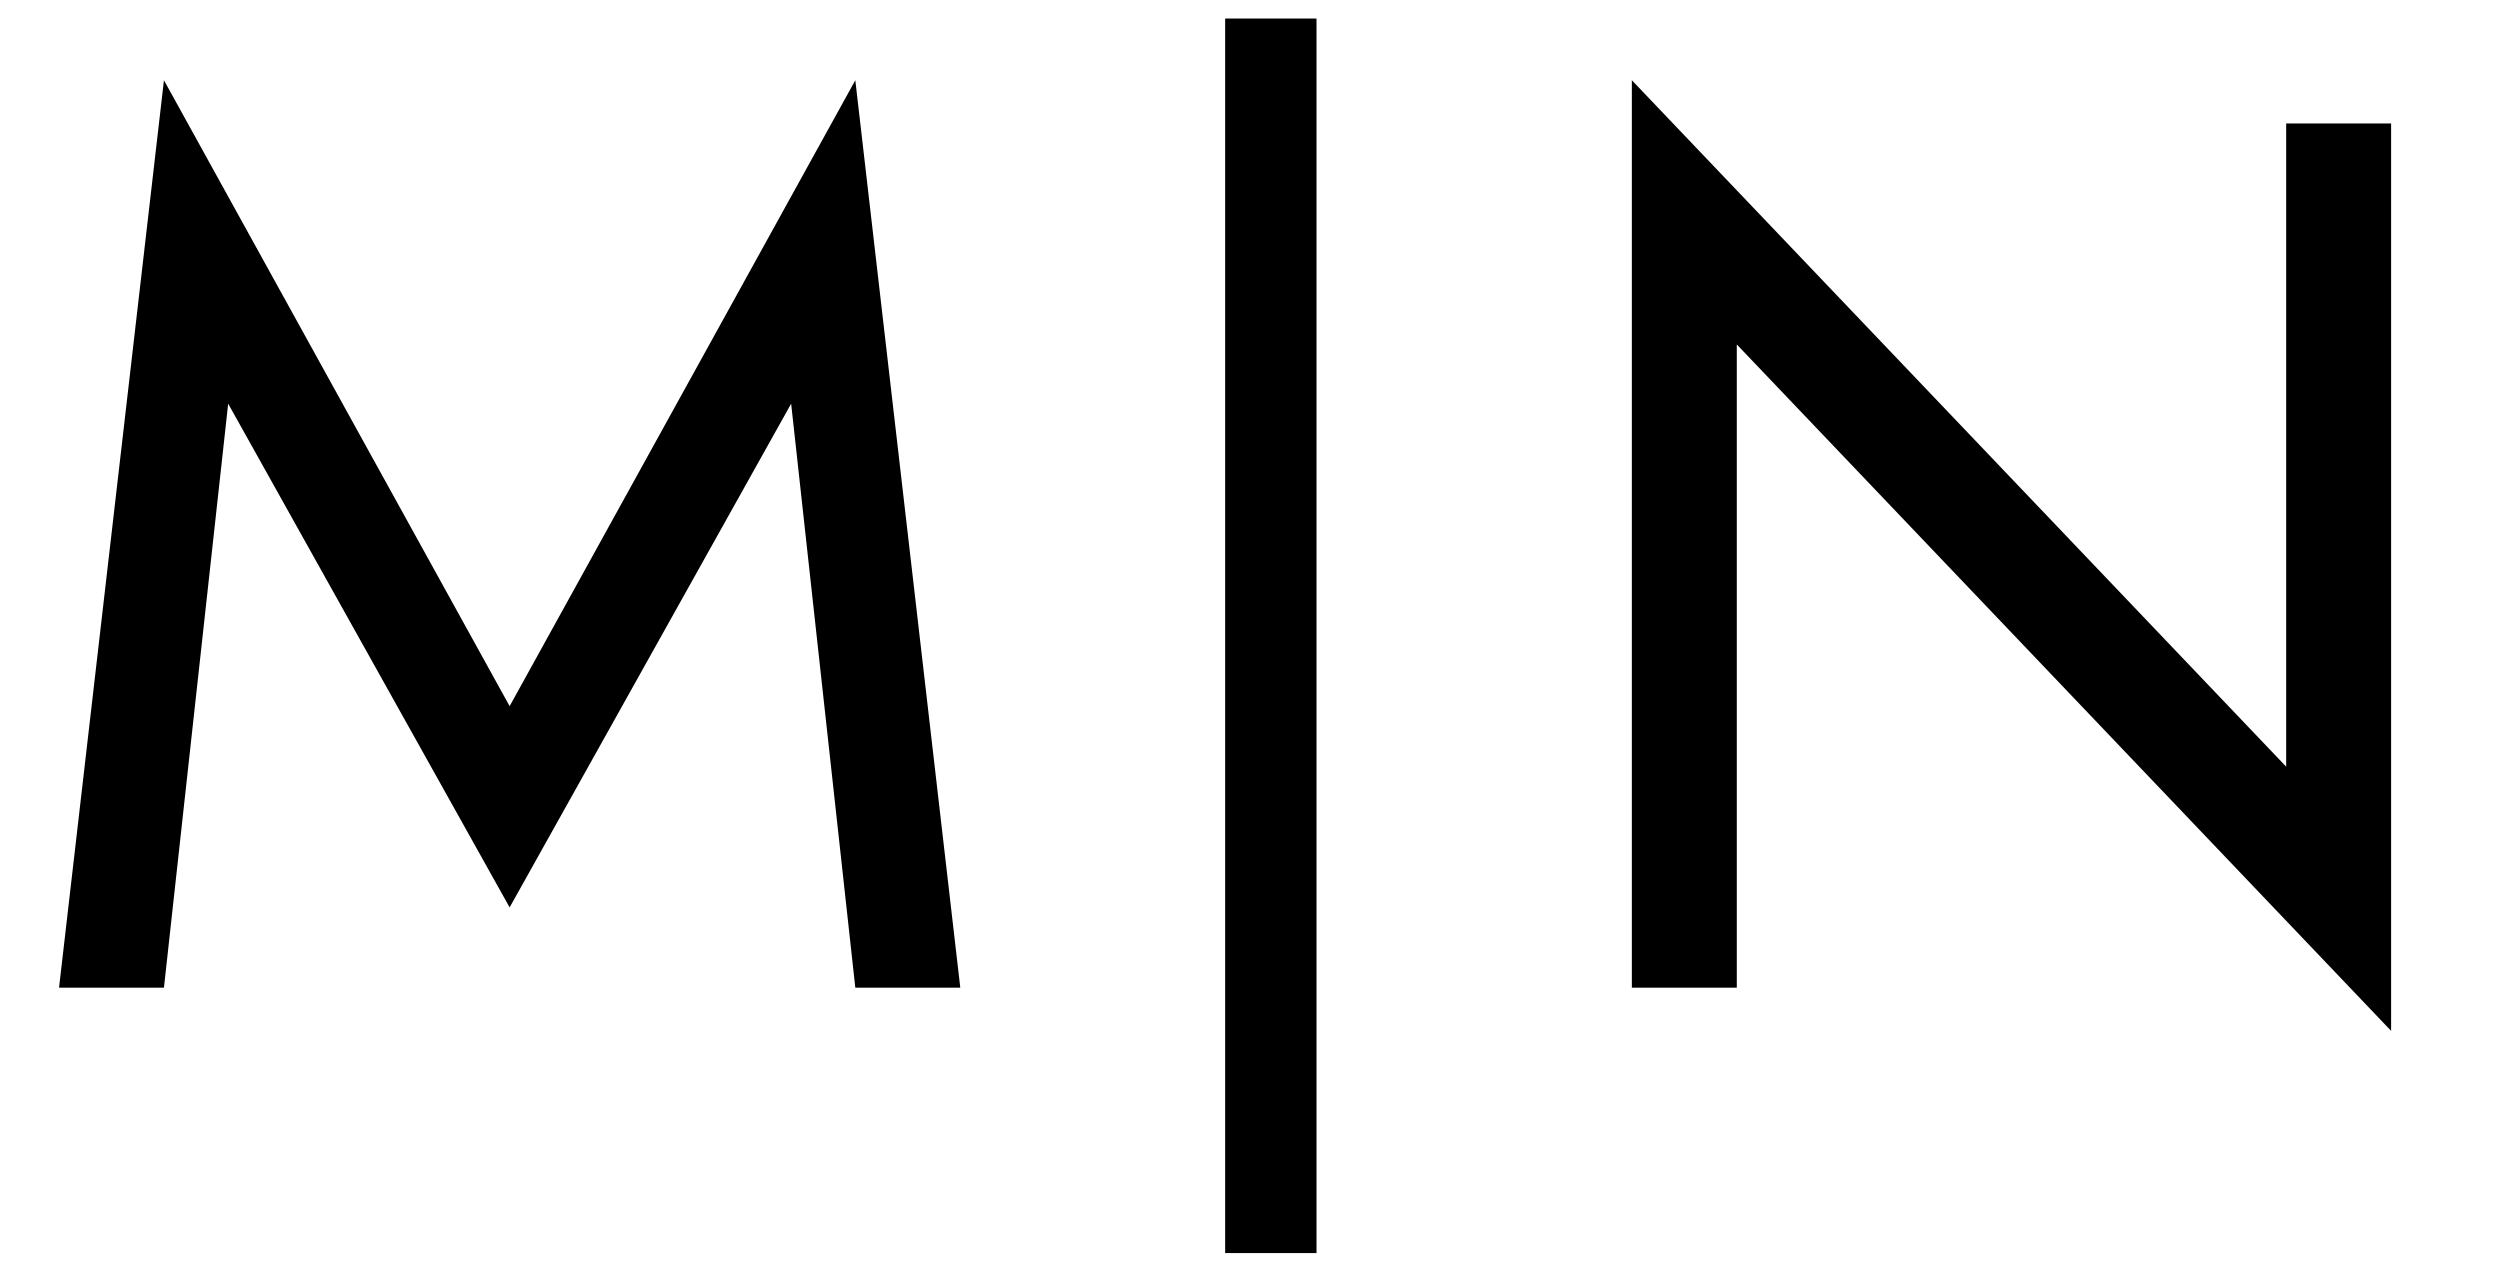 <svg width="81" height="41" viewBox="0 0 81 41" fill="none" xmlns="http://www.w3.org/2000/svg">
<path d="M7.393 13.08L5.312 32H1.913L5.312 2.6L16.512 22.88L27.712 2.6L31.113 32H27.712L25.633 13.08L16.512 29.4L7.393 13.08ZM39.695 0.6H42.655V40.6H39.695V0.6ZM74.072 4H77.472V33.4L56.272 11.16V32H52.872V2.6L74.072 24.84V4Z" fill="black"/>
</svg>
